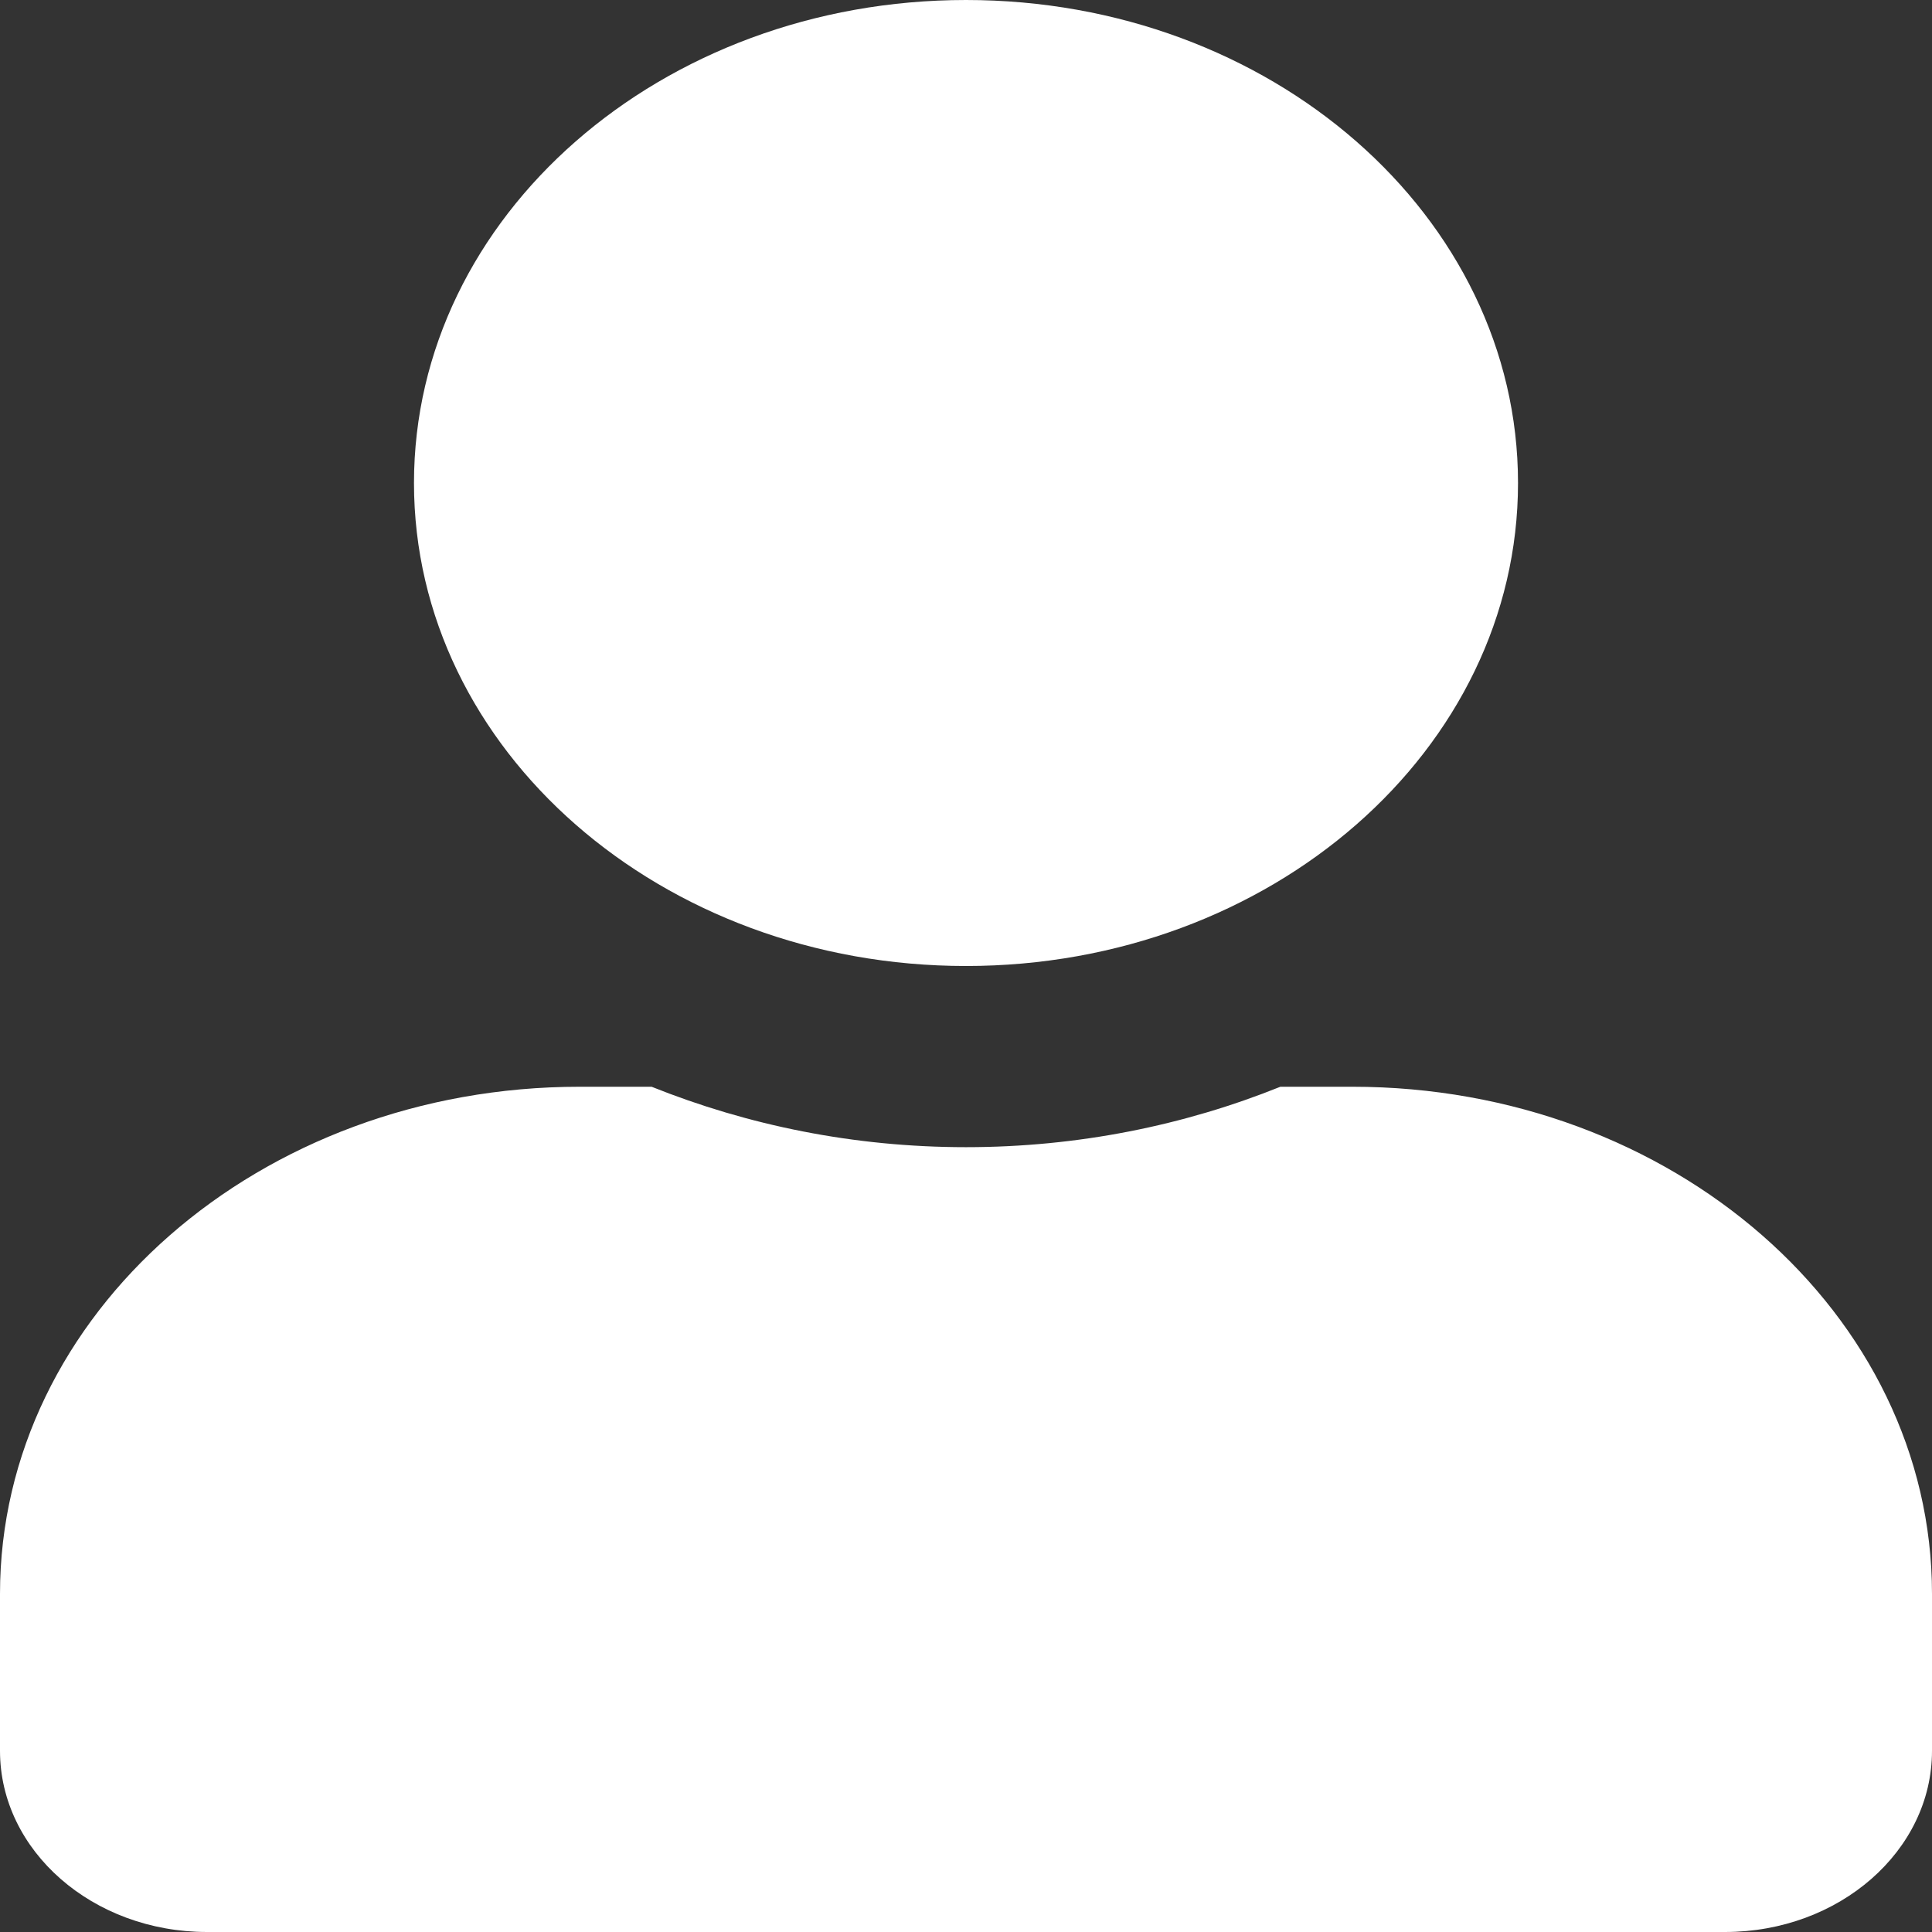 <svg width="18" height="18" viewBox="0 0 18 18" fill="none" xmlns="http://www.w3.org/2000/svg">
<rect x="0" y="0" width="18" height="18" fill="#333333" stroke="none"/>
<path d="M9 9C11.841 9 14.143 6.986 14.143 4.5C14.143 2.014 11.841 0 9 0C6.159 0 3.857 2.014 3.857 4.5C3.857 6.986 6.159 9 9 9ZM12.6 10.125H11.929C11.037 10.484 10.045 10.688 9 10.688C7.955 10.688 6.967 10.484 6.071 10.125H5.4C2.419 10.125 0 12.241 0 14.85V16.312C0 17.244 0.864 18 1.929 18H16.071C17.136 18 18 17.244 18 16.312V14.85C18 12.241 15.581 10.125 12.6 10.125Z" fill="white"/>
</svg>
